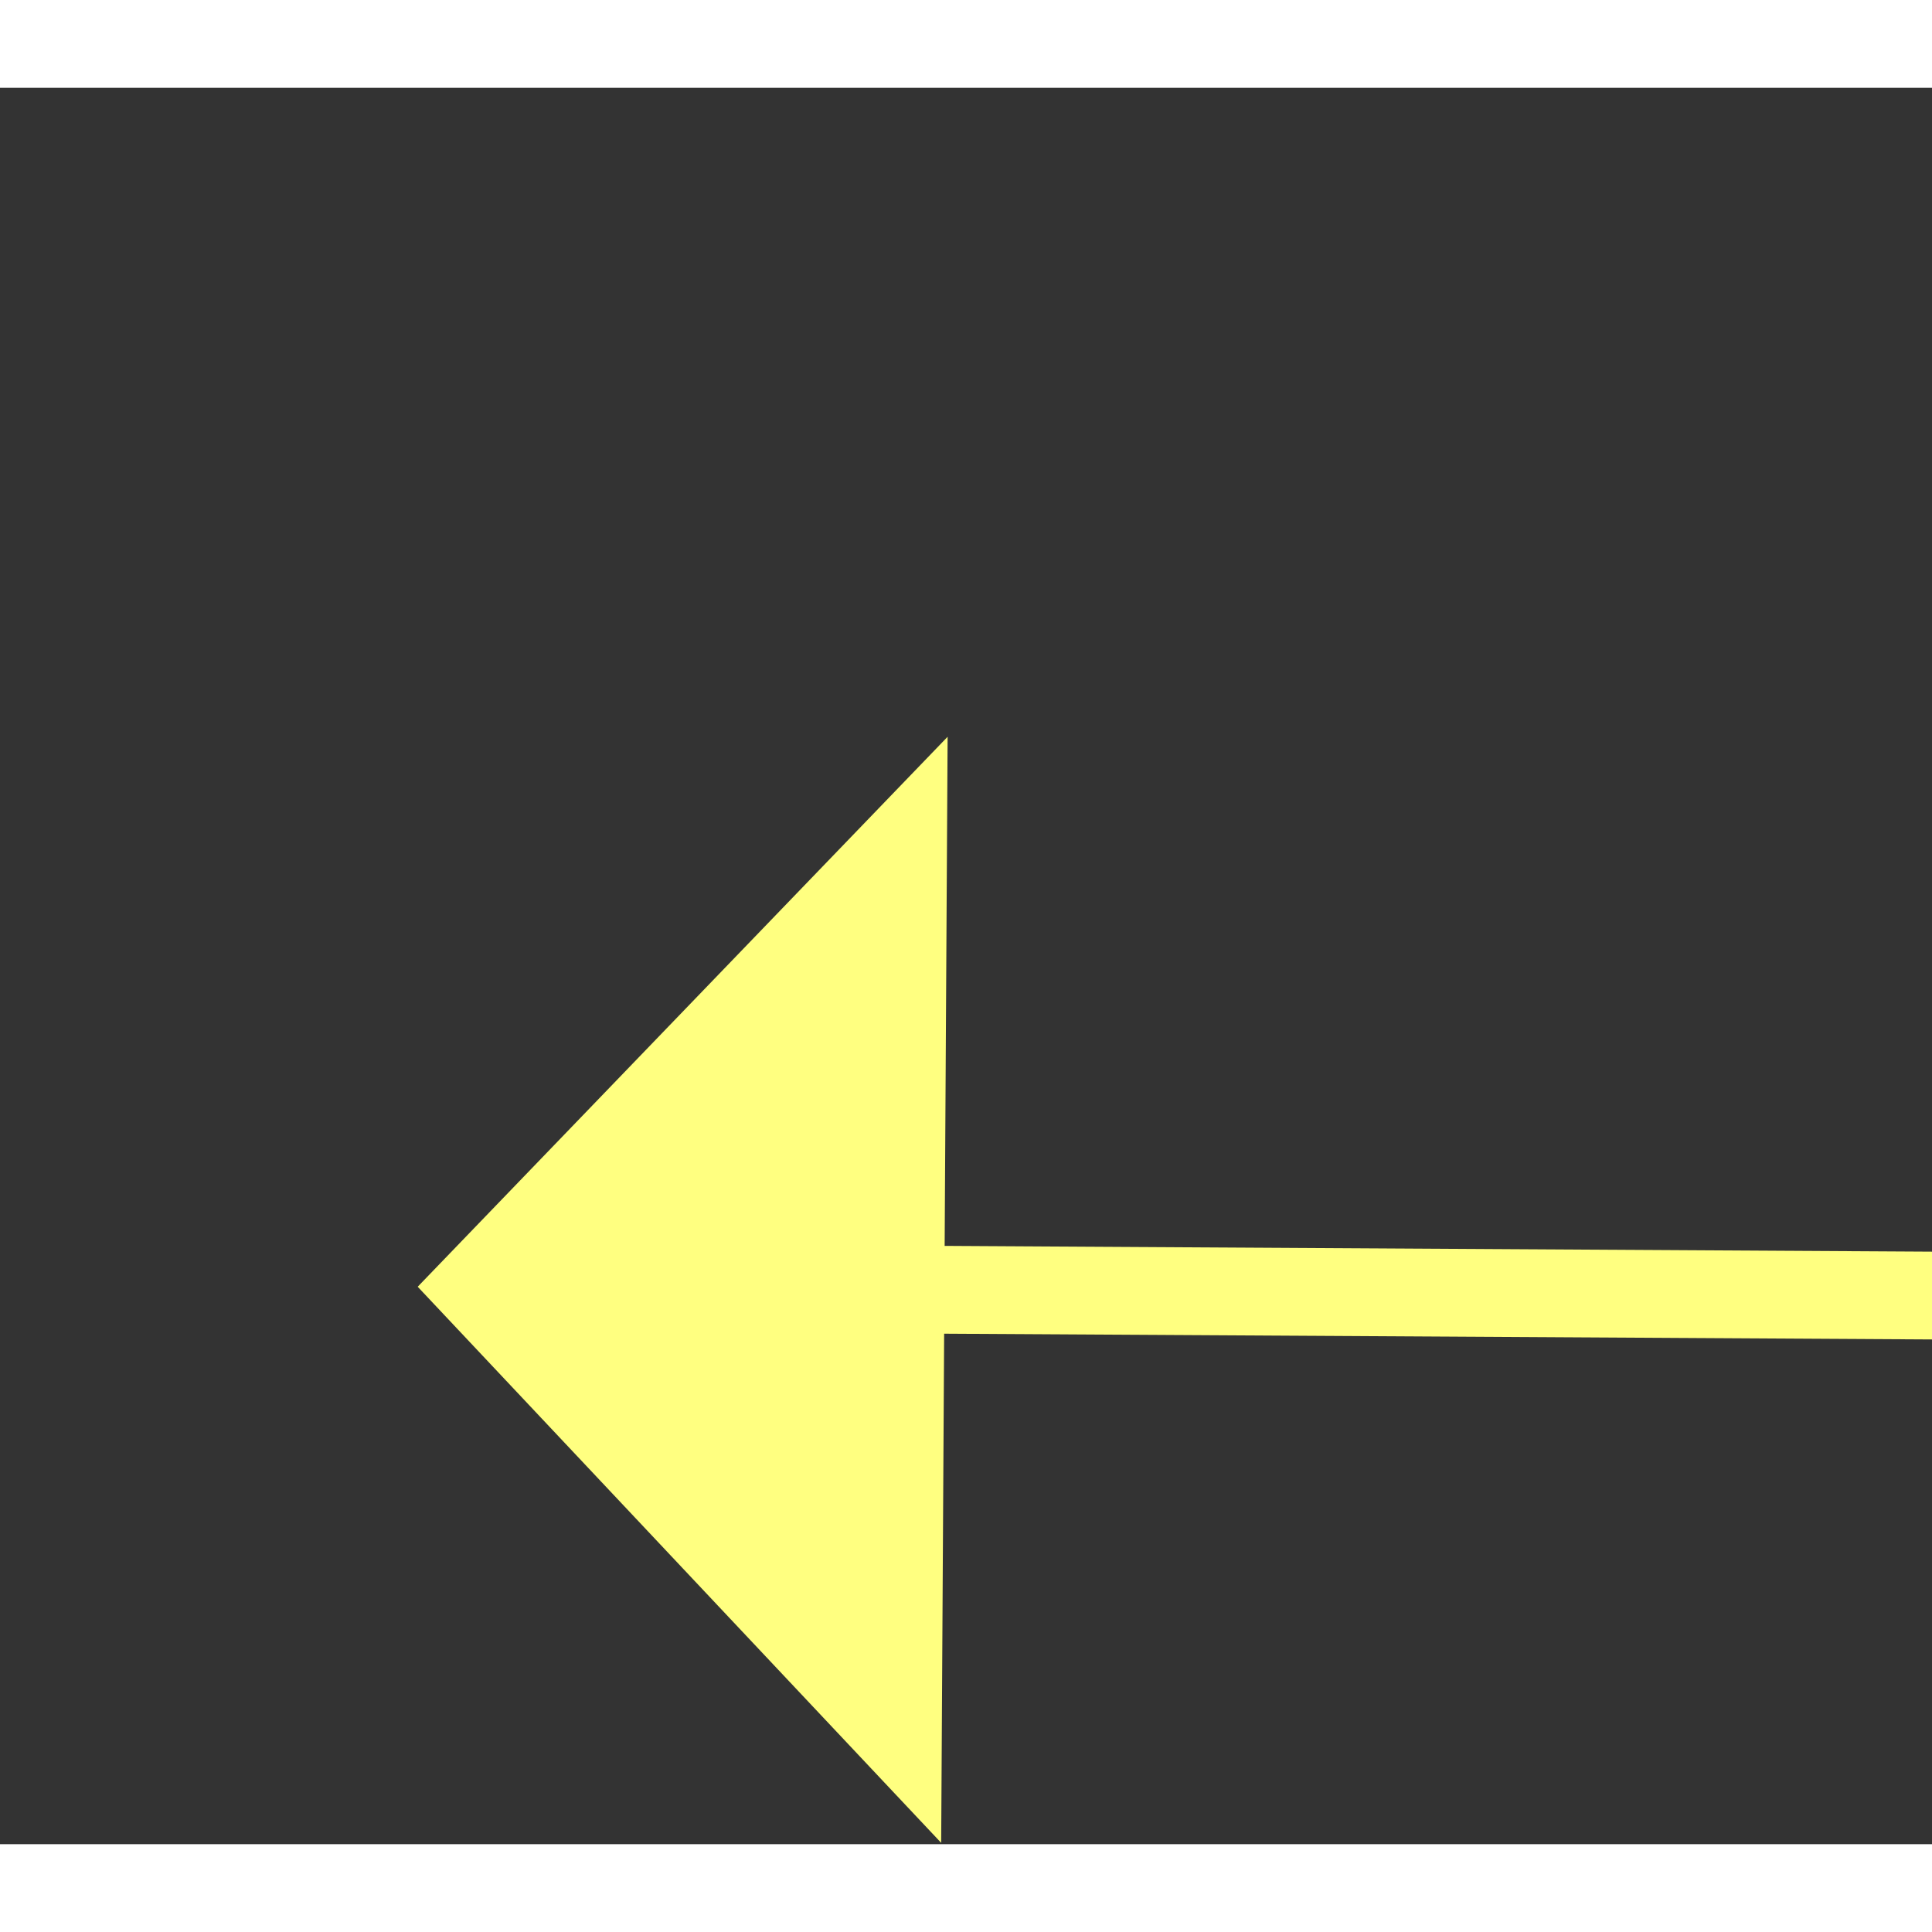 ﻿<?xml version="1.0" encoding="utf-8"?>
<svg version="1.1" xmlns:xlink="http://www.w3.org/1999/xlink" width="22px" height="22px" preserveAspectRatio="xMinYMid meet" viewBox="1016 9049  22 20" xmlns="http://www.w3.org/2000/svg">
  <rect x="1016" y="9049" width="22" height="20" fill="#333333" stroke="none"/>
  <g transform="matrix(-0.891 0.454 -0.454 -0.891 6054.764 16664.38 )">
    <path d="M 1030 9044.8  L 1036 9038.5  L 1030 9032.2  L 1030 9044.8  Z " fill-rule="nonzero" fill="#ffff80" stroke="none" transform="matrix(0.888 0.459 -0.459 0.888 4262.823 556.894 )" />
    <path d="M 938 9038.5  L 1031 9038.5  " stroke-width="1" stroke="#ffff80" fill="none" transform="matrix(0.888 0.459 -0.459 0.888 4262.823 556.894 )" />
  </g>
</svg>